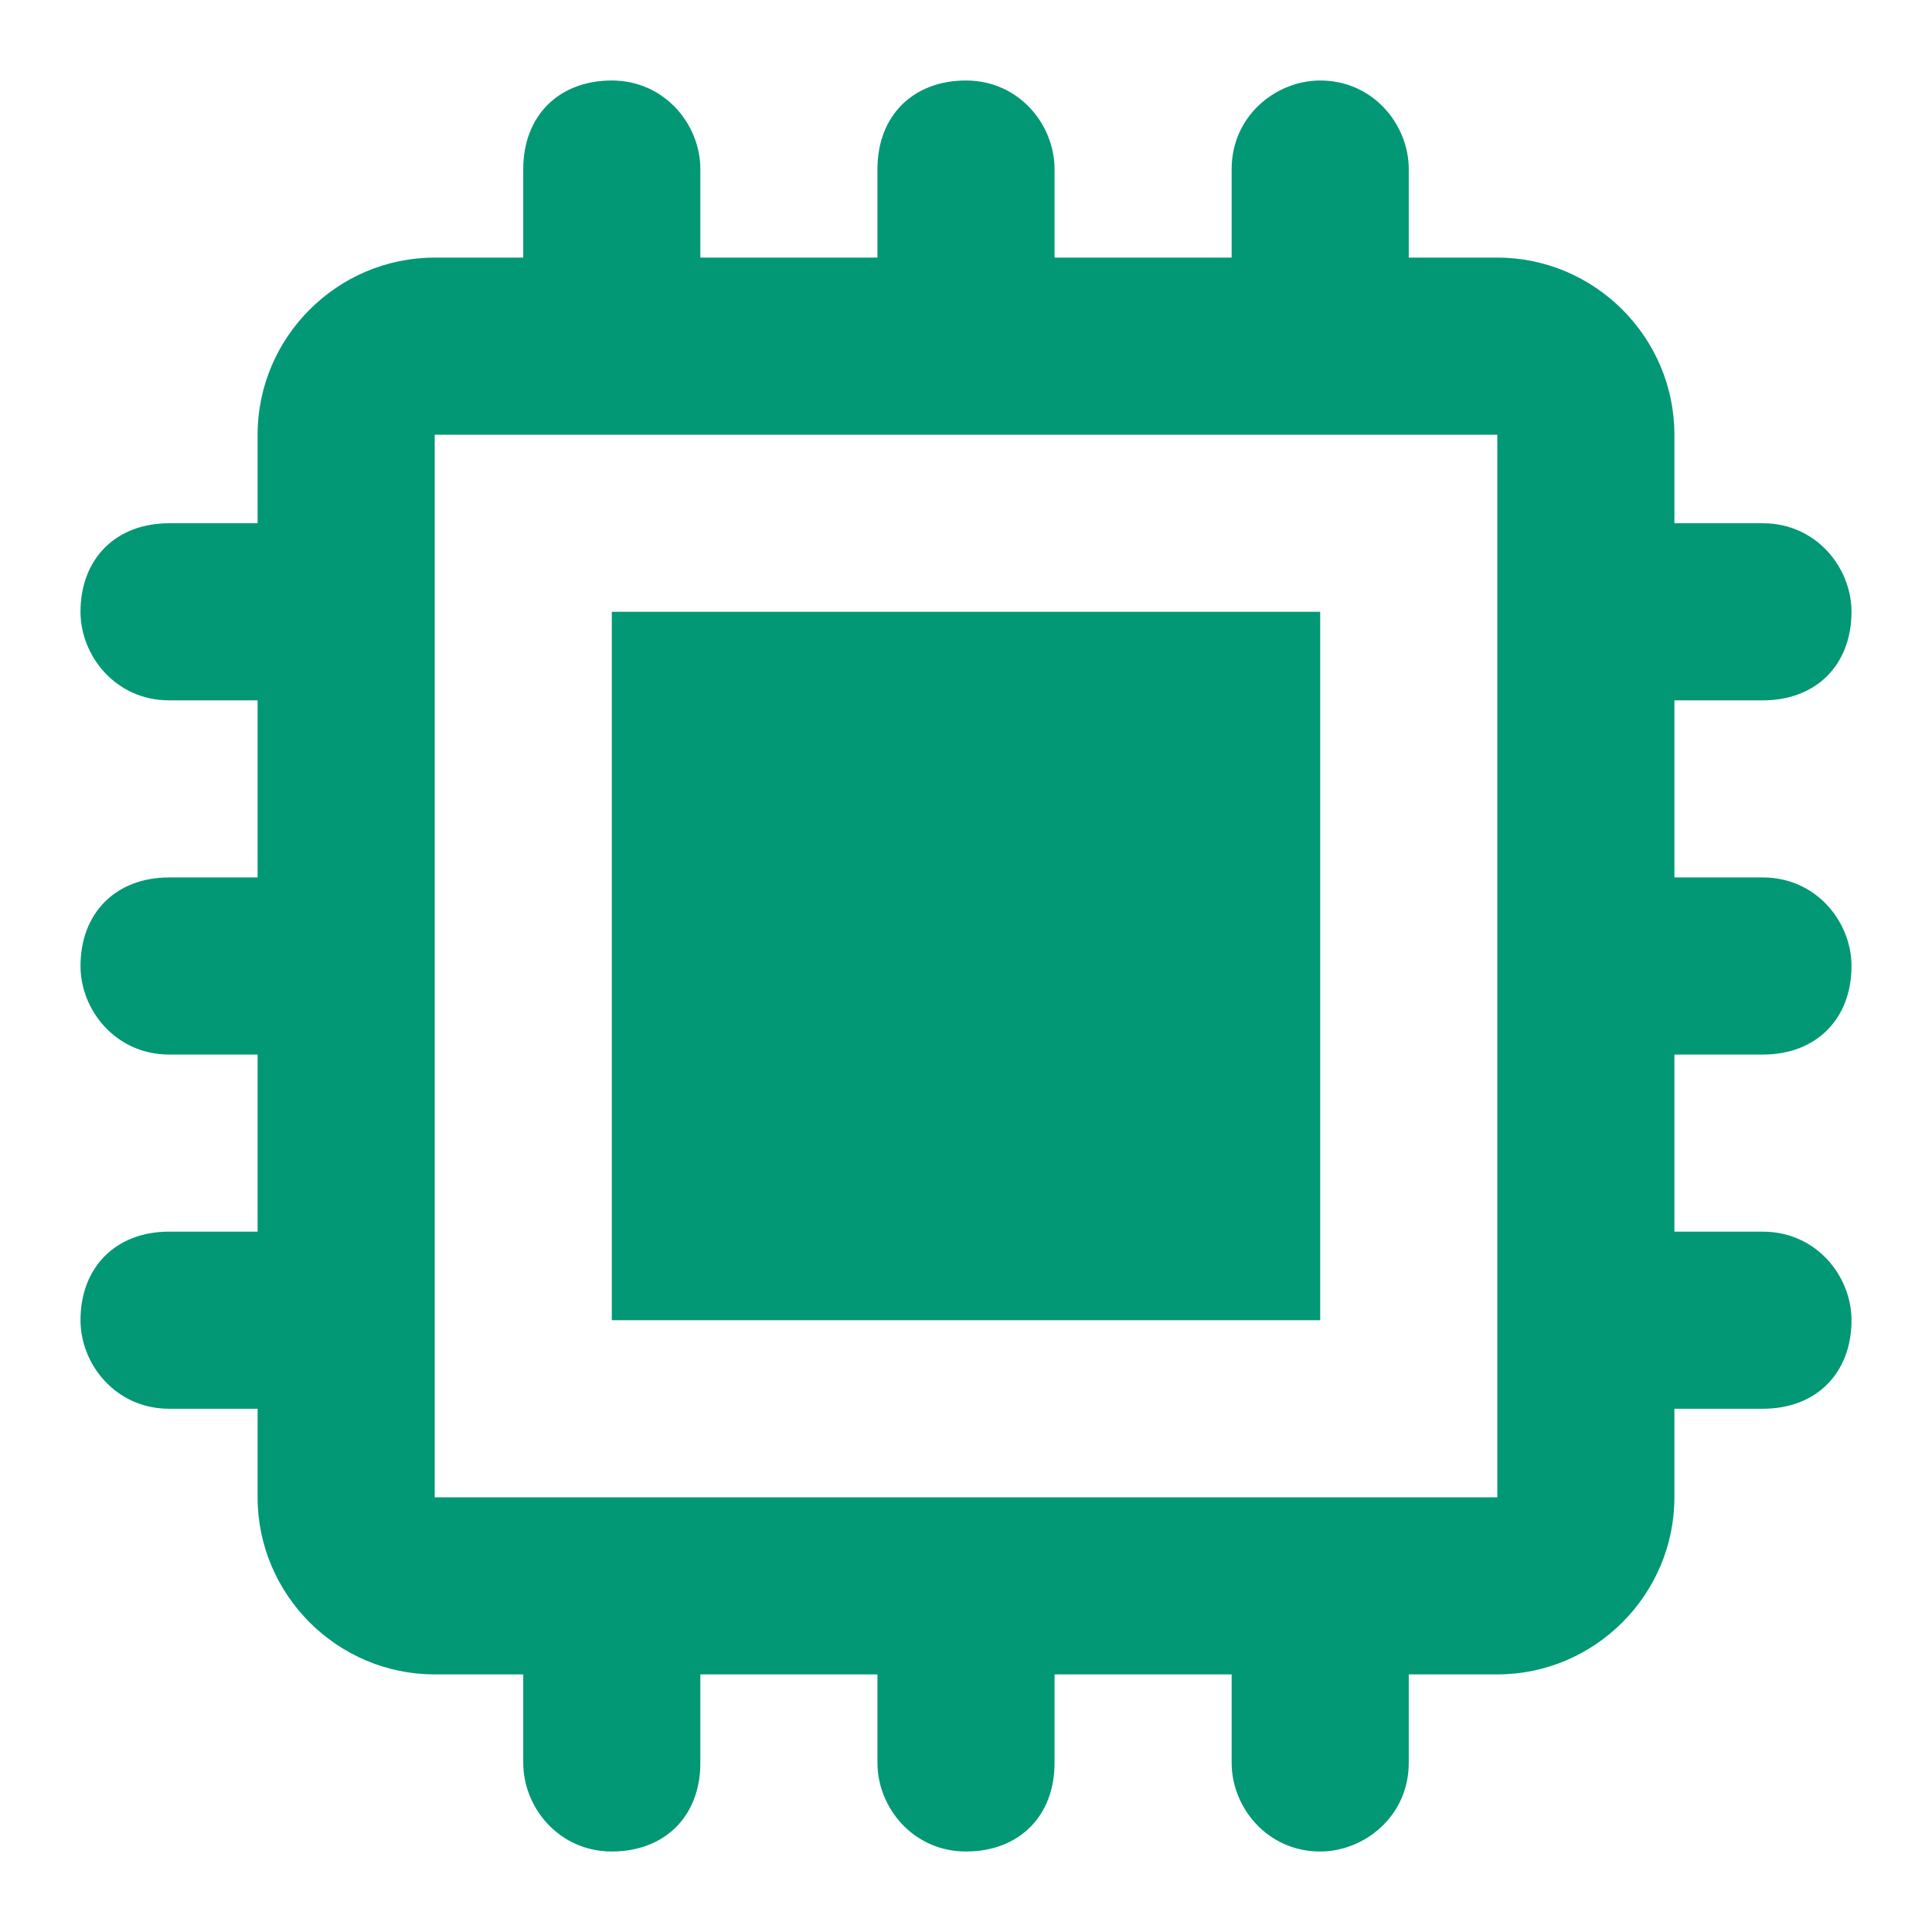 <svg width="24" height="24" viewBox="0 0 24 24" fill="none" xmlns="http://www.w3.org/2000/svg">
<path d="M16.4 7.6H7.6V16.4H16.4V7.6Z" fill="#029875"/>
<path d="M21.9 13.1C22.56 13.1 23 12.66 23 12C23 11.45 22.56 10.9 21.9 10.9H20.8V8.7H21.9C22.56 8.7 23 8.26 23 7.6C23 7.05 22.56 6.5 21.9 6.5H20.8V5.4C20.8 4.19 19.81 3.2 18.6 3.2H17.5V2.1C17.5 1.55 17.06 1 16.4 1C15.85 1 15.3 1.44 15.3 2.1V3.2H13.1V2.1C13.1 1.55 12.66 1 12 1C11.34 1 10.9 1.44 10.9 2.1V3.2H8.7V2.1C8.7 1.55 8.26 1 7.6 1C6.94 1 6.5 1.44 6.5 2.1V3.2H5.4C4.19 3.2 3.2 4.19 3.2 5.4V6.5H2.1C1.44 6.5 1 6.94 1 7.6C1 8.15 1.44 8.7 2.1 8.7H3.2V10.9H2.1C1.44 10.9 1 11.34 1 12C1 12.55 1.44 13.1 2.1 13.1H3.2V15.3H2.1C1.44 15.3 1 15.74 1 16.4C1 16.95 1.44 17.5 2.1 17.5H3.2V18.6C3.2 19.81 4.19 20.8 5.4 20.8H6.5V21.9C6.5 22.45 6.94 23 7.6 23C8.26 23 8.7 22.56 8.7 21.9V20.8H10.9V21.9C10.9 22.45 11.34 23 12 23C12.66 23 13.1 22.56 13.1 21.9V20.8H15.3V21.9C15.3 22.45 15.74 23 16.4 23C16.95 23 17.5 22.56 17.5 21.9V20.8H18.6C19.81 20.8 20.8 19.81 20.8 18.6V17.5H21.9C22.56 17.5 23 17.06 23 16.4C23 15.85 22.56 15.3 21.9 15.3H20.8V13.1H21.9ZM18.6 18.6H5.4V5.4H18.6V18.6Z" fill="#029875"/>
</svg>
